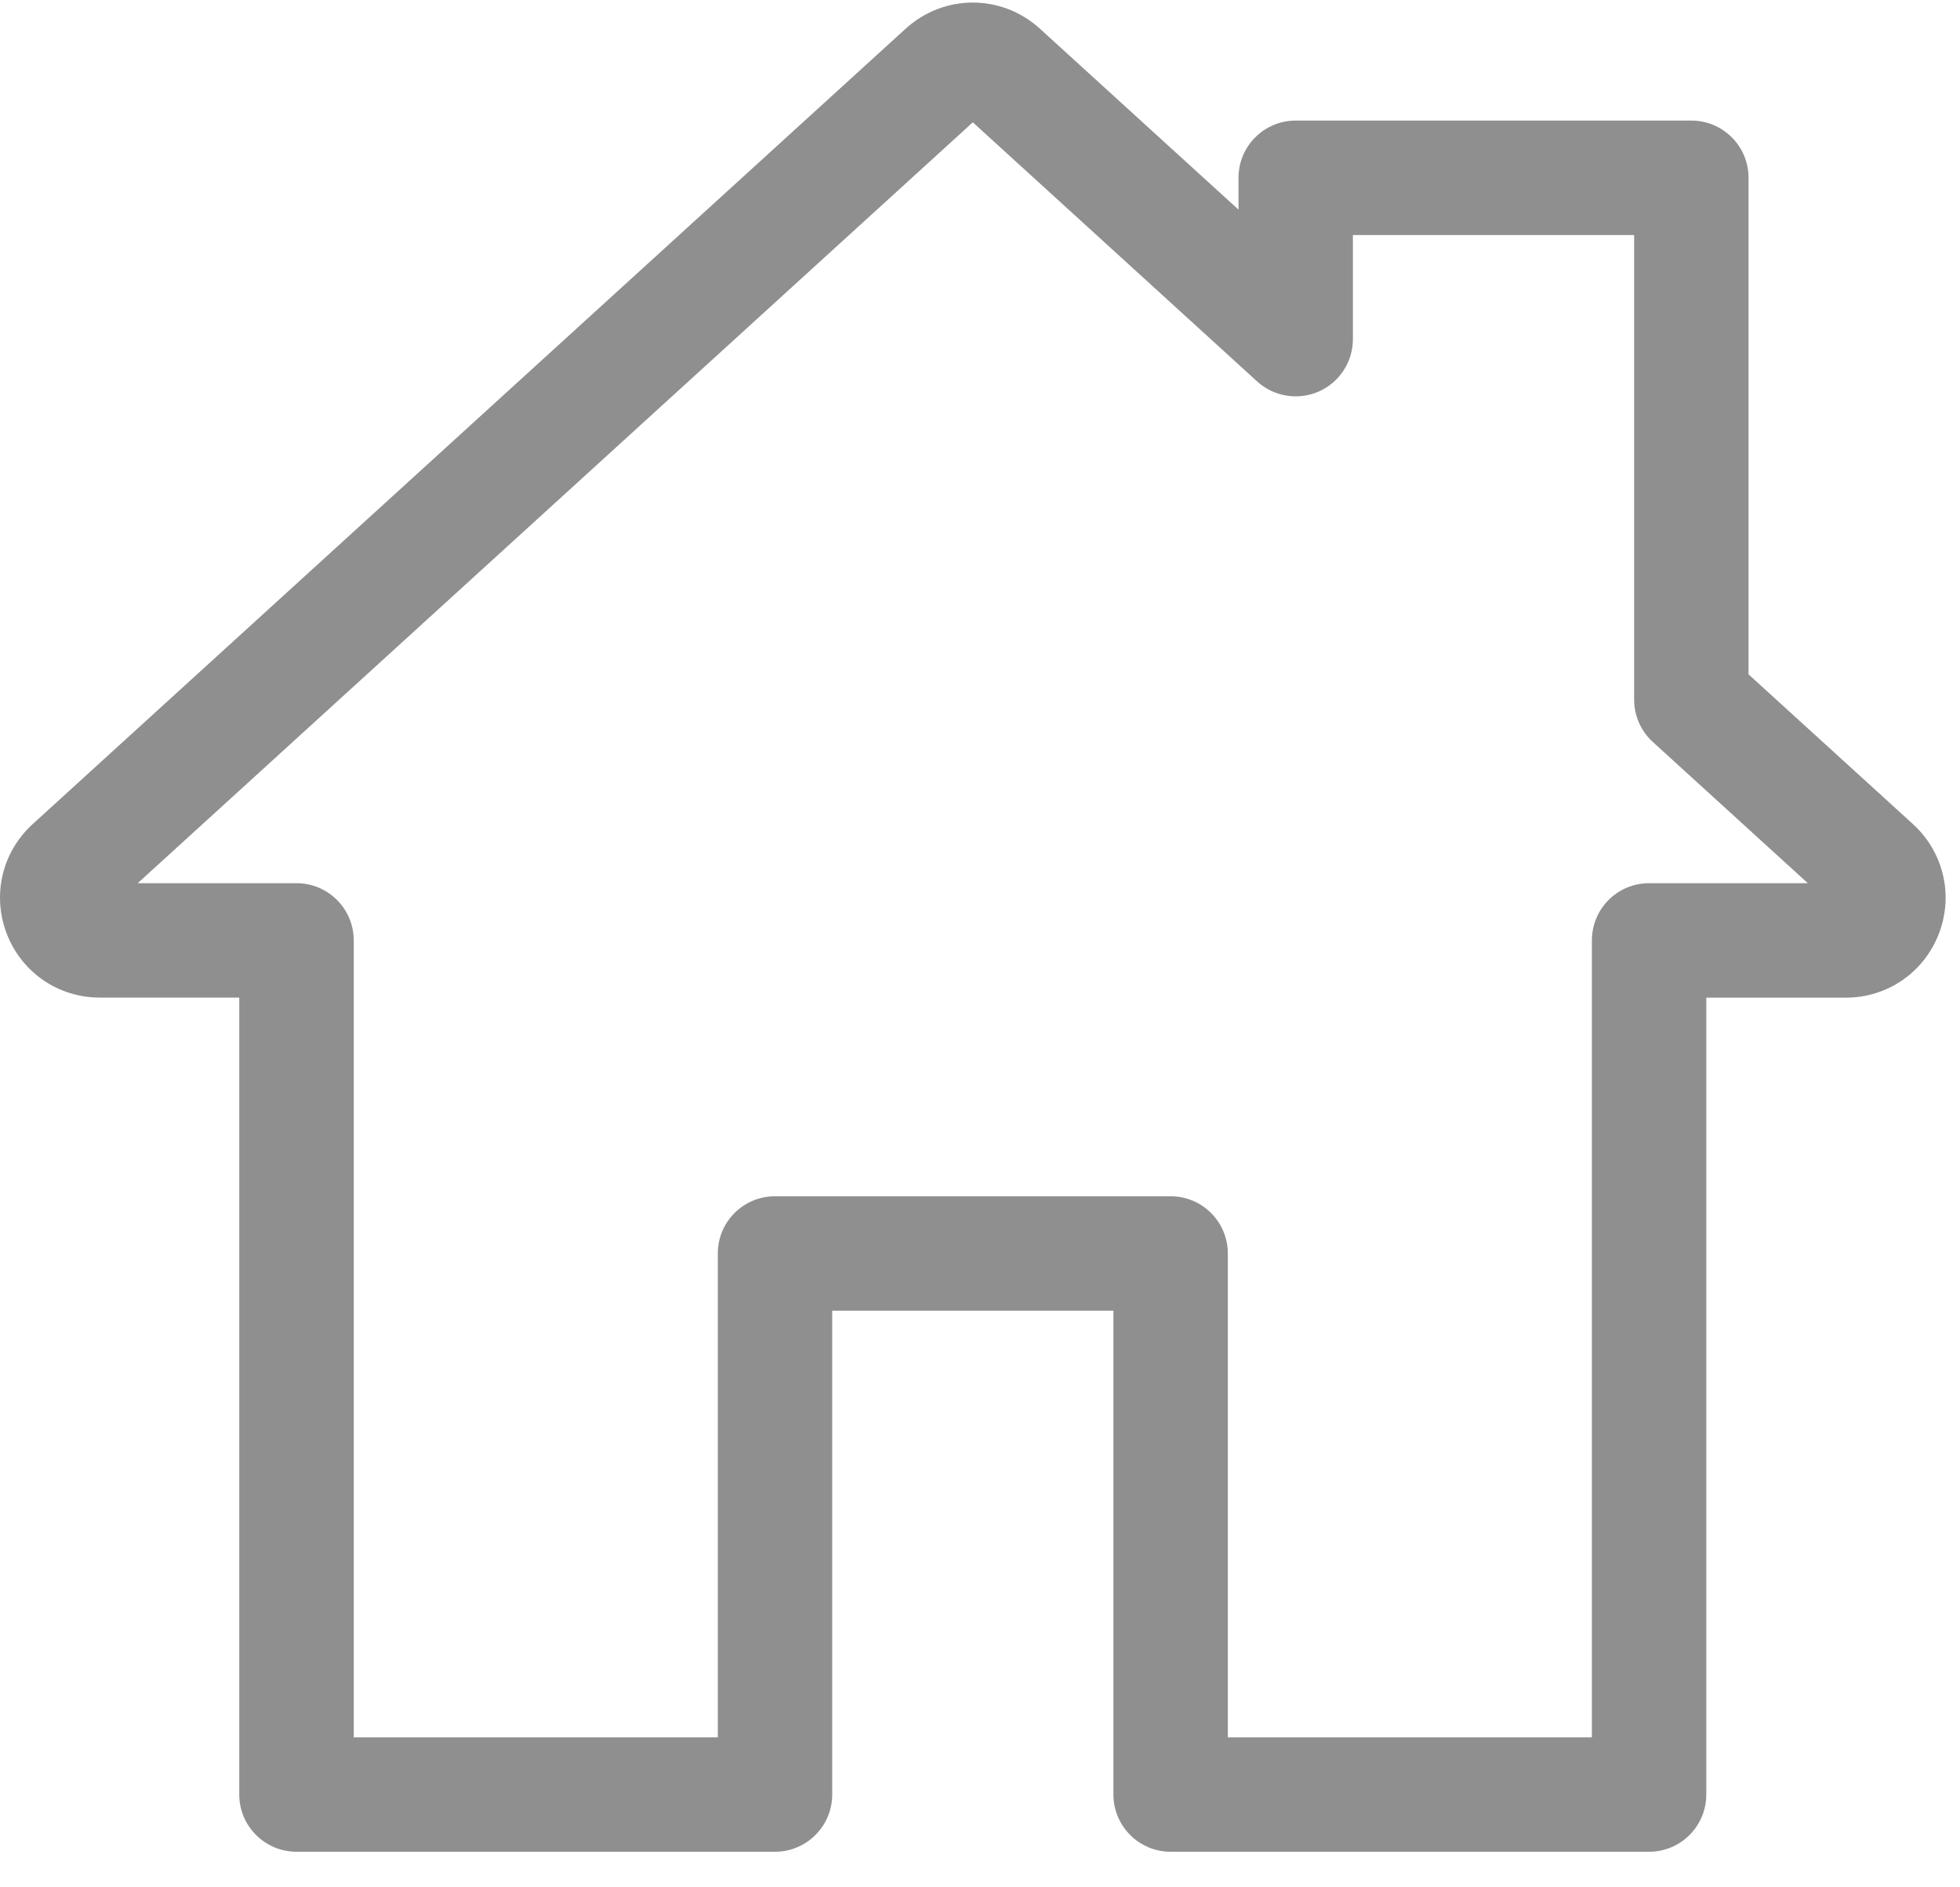<?xml version="1.0" encoding="UTF-8"?>
<svg width="27px" height="26px" viewBox="0 0 27 26" version="1.1" xmlns="http://www.w3.org/2000/svg" xmlns:xlink="http://www.w3.org/1999/xlink">
    <!-- Generator: sketchtool 64 (101010) - https://sketch.com -->
    <title>4FBD161D-455C-4385-B0F7-4C09D91B982B</title>
    <desc>Created with sketchtool.</desc>
    <g id="Competition" stroke="none" stroke-width="1" fill="none" fill-rule="evenodd">
        <g id="1.-Competition_All" transform="translate(-24, -676)" fill="#8F8F8F" fill-rule="nonzero">
            <g id="sydney-opera-house" transform="translate(24, 676)">
                <path d="M26.352,11.353 L24.087,9.29 L24.087,2.449 C24.087,2.014 23.734,1.661 23.299,1.661 L17.849,1.661 C17.414,1.661 17.061,2.014 17.061,2.449 L17.061,2.888 L14.326,0.396 C13.799,-0.085 13.003,-0.085 12.475,0.396 L0.45,11.353 C0.027,11.739 -0.112,12.332 0.094,12.866 C0.301,13.399 0.804,13.743 1.376,13.743 L3.296,13.743 L3.296,24.722 C3.296,25.157 3.649,25.51 4.085,25.51 L10.676,25.51 C11.111,25.51 11.464,25.157 11.464,24.722 L11.464,18.056 L15.338,18.056 L15.338,24.722 C15.338,25.157 15.691,25.51 16.126,25.51 L22.717,25.51 C23.152,25.51 23.505,25.157 23.505,24.722 L23.505,13.744 L25.426,13.744 C25.998,13.744 26.501,13.399 26.708,12.866 C26.914,12.332 26.774,11.739 26.352,11.353 Z M22.717,12.167 C22.281,12.167 21.929,12.52 21.929,12.955 L21.929,23.934 L16.914,23.934 L16.914,17.268 C16.914,16.833 16.561,16.48 16.126,16.48 L10.676,16.48 C10.24,16.48 9.888,16.833 9.888,17.268 L9.888,23.934 L4.873,23.934 L4.873,12.955 C4.873,12.52 4.52,12.167 4.085,12.167 L1.897,12.167 L13.401,1.685 L17.318,5.255 C17.549,5.465 17.882,5.519 18.168,5.393 C18.453,5.267 18.637,4.984 18.637,4.672 L18.637,3.238 L22.511,3.238 L22.511,9.638 C22.511,9.86 22.604,10.071 22.768,10.221 L24.904,12.167 L22.717,12.167 Z" id="Shape"></path>
            </g>
        </g>
    </g>
</svg>